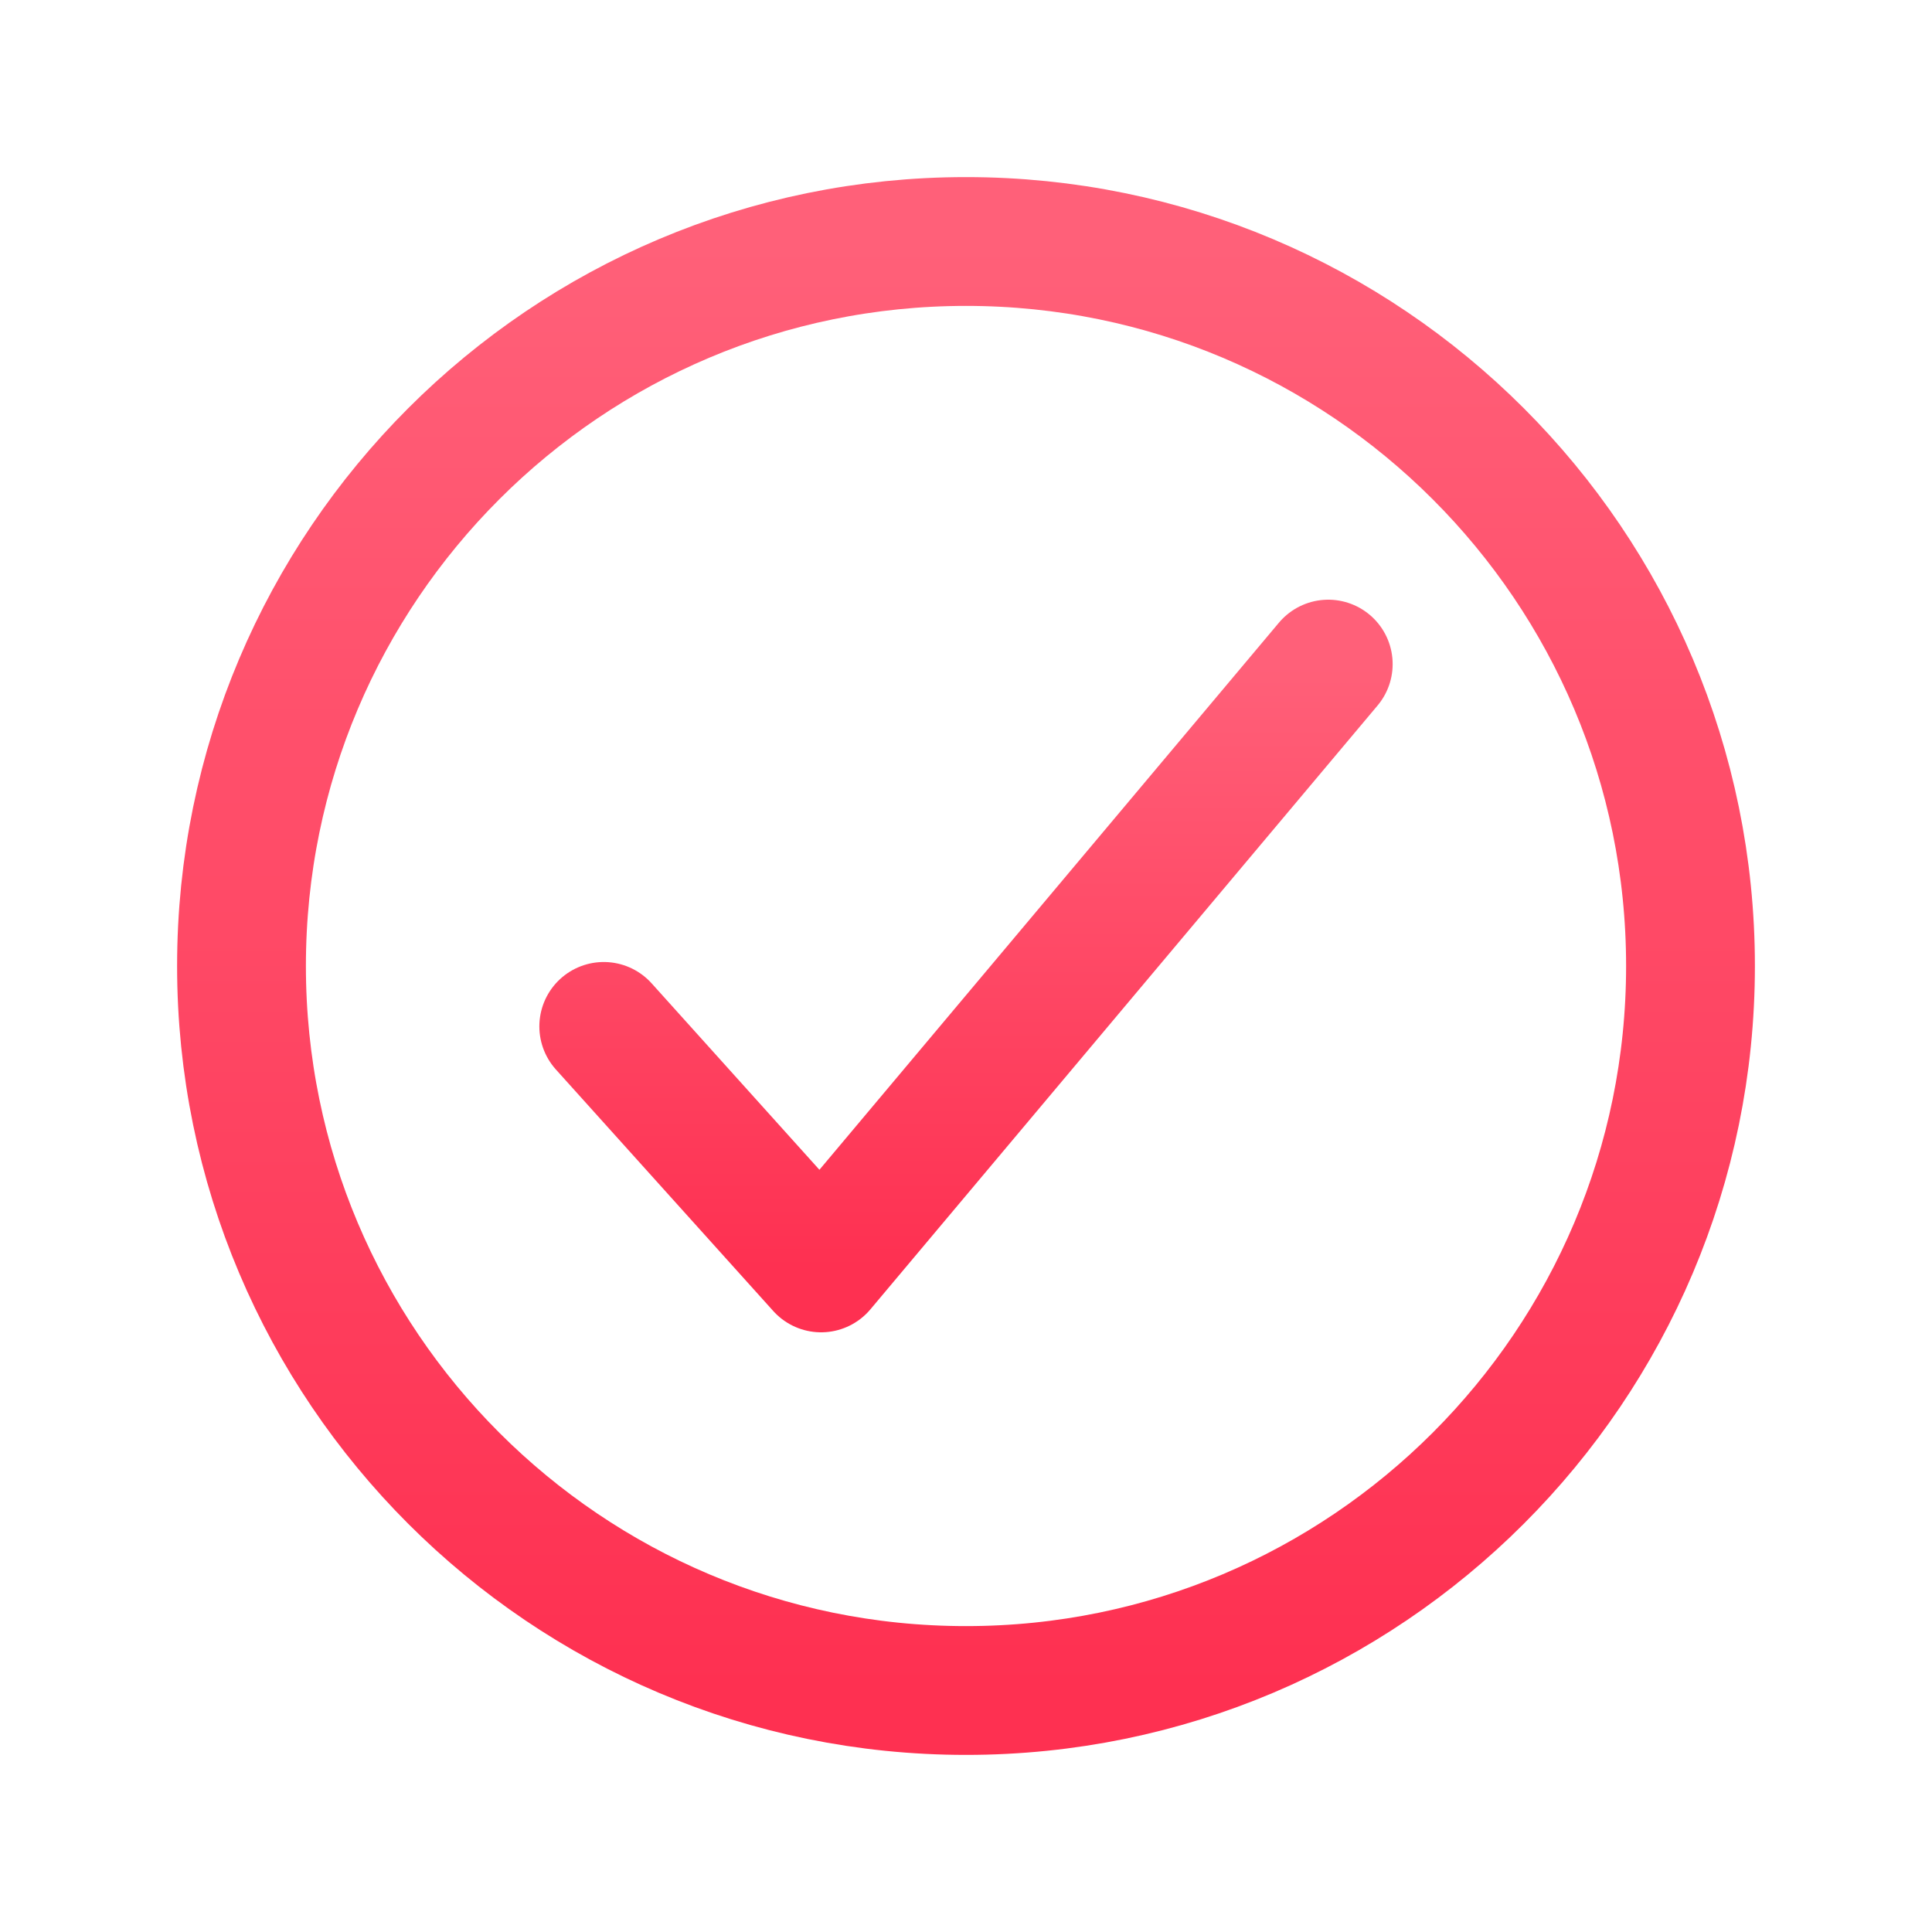 <svg width="30" height="30" viewBox="0 0 30 30" fill="none" xmlns="http://www.w3.org/2000/svg">
  <path d="M26.25 15C26.25 8.789 21.211 3.75 15 3.75C8.789 3.75 3.75 8.789 3.75 15C3.75 21.211 8.789 26.25 15 26.25C21.211 26.25 26.25 21.211 26.25 15Z" stroke="url(#paint0_linear_9_70)" stroke-width="2" stroke-miterlimit="10"/>
  <path d="M20.625 10.312L12.75 19.688L9.375 15.938" stroke="url(#paint1_linear_9_70)" stroke-width="2" stroke-linecap="round" stroke-linejoin="round"/>
  <defs>
  <linearGradient id="paint0_linear_9_70" x1="15" y1="3.75" x2="15" y2="26.25" gradientUnits="userSpaceOnUse">
  <stop stop-color="#FF6079"/>
  <stop offset="1" stop-color="#FE3051"/>
  </linearGradient>
  <linearGradient id="paint1_linear_9_70" x1="15" y1="10.312" x2="15" y2="19.688" gradientUnits="userSpaceOnUse">
  <stop stop-color="#FF6079"/>
  <stop offset="1" stop-color="#FE3051"/>
  </linearGradient>
  </defs>
</svg>
